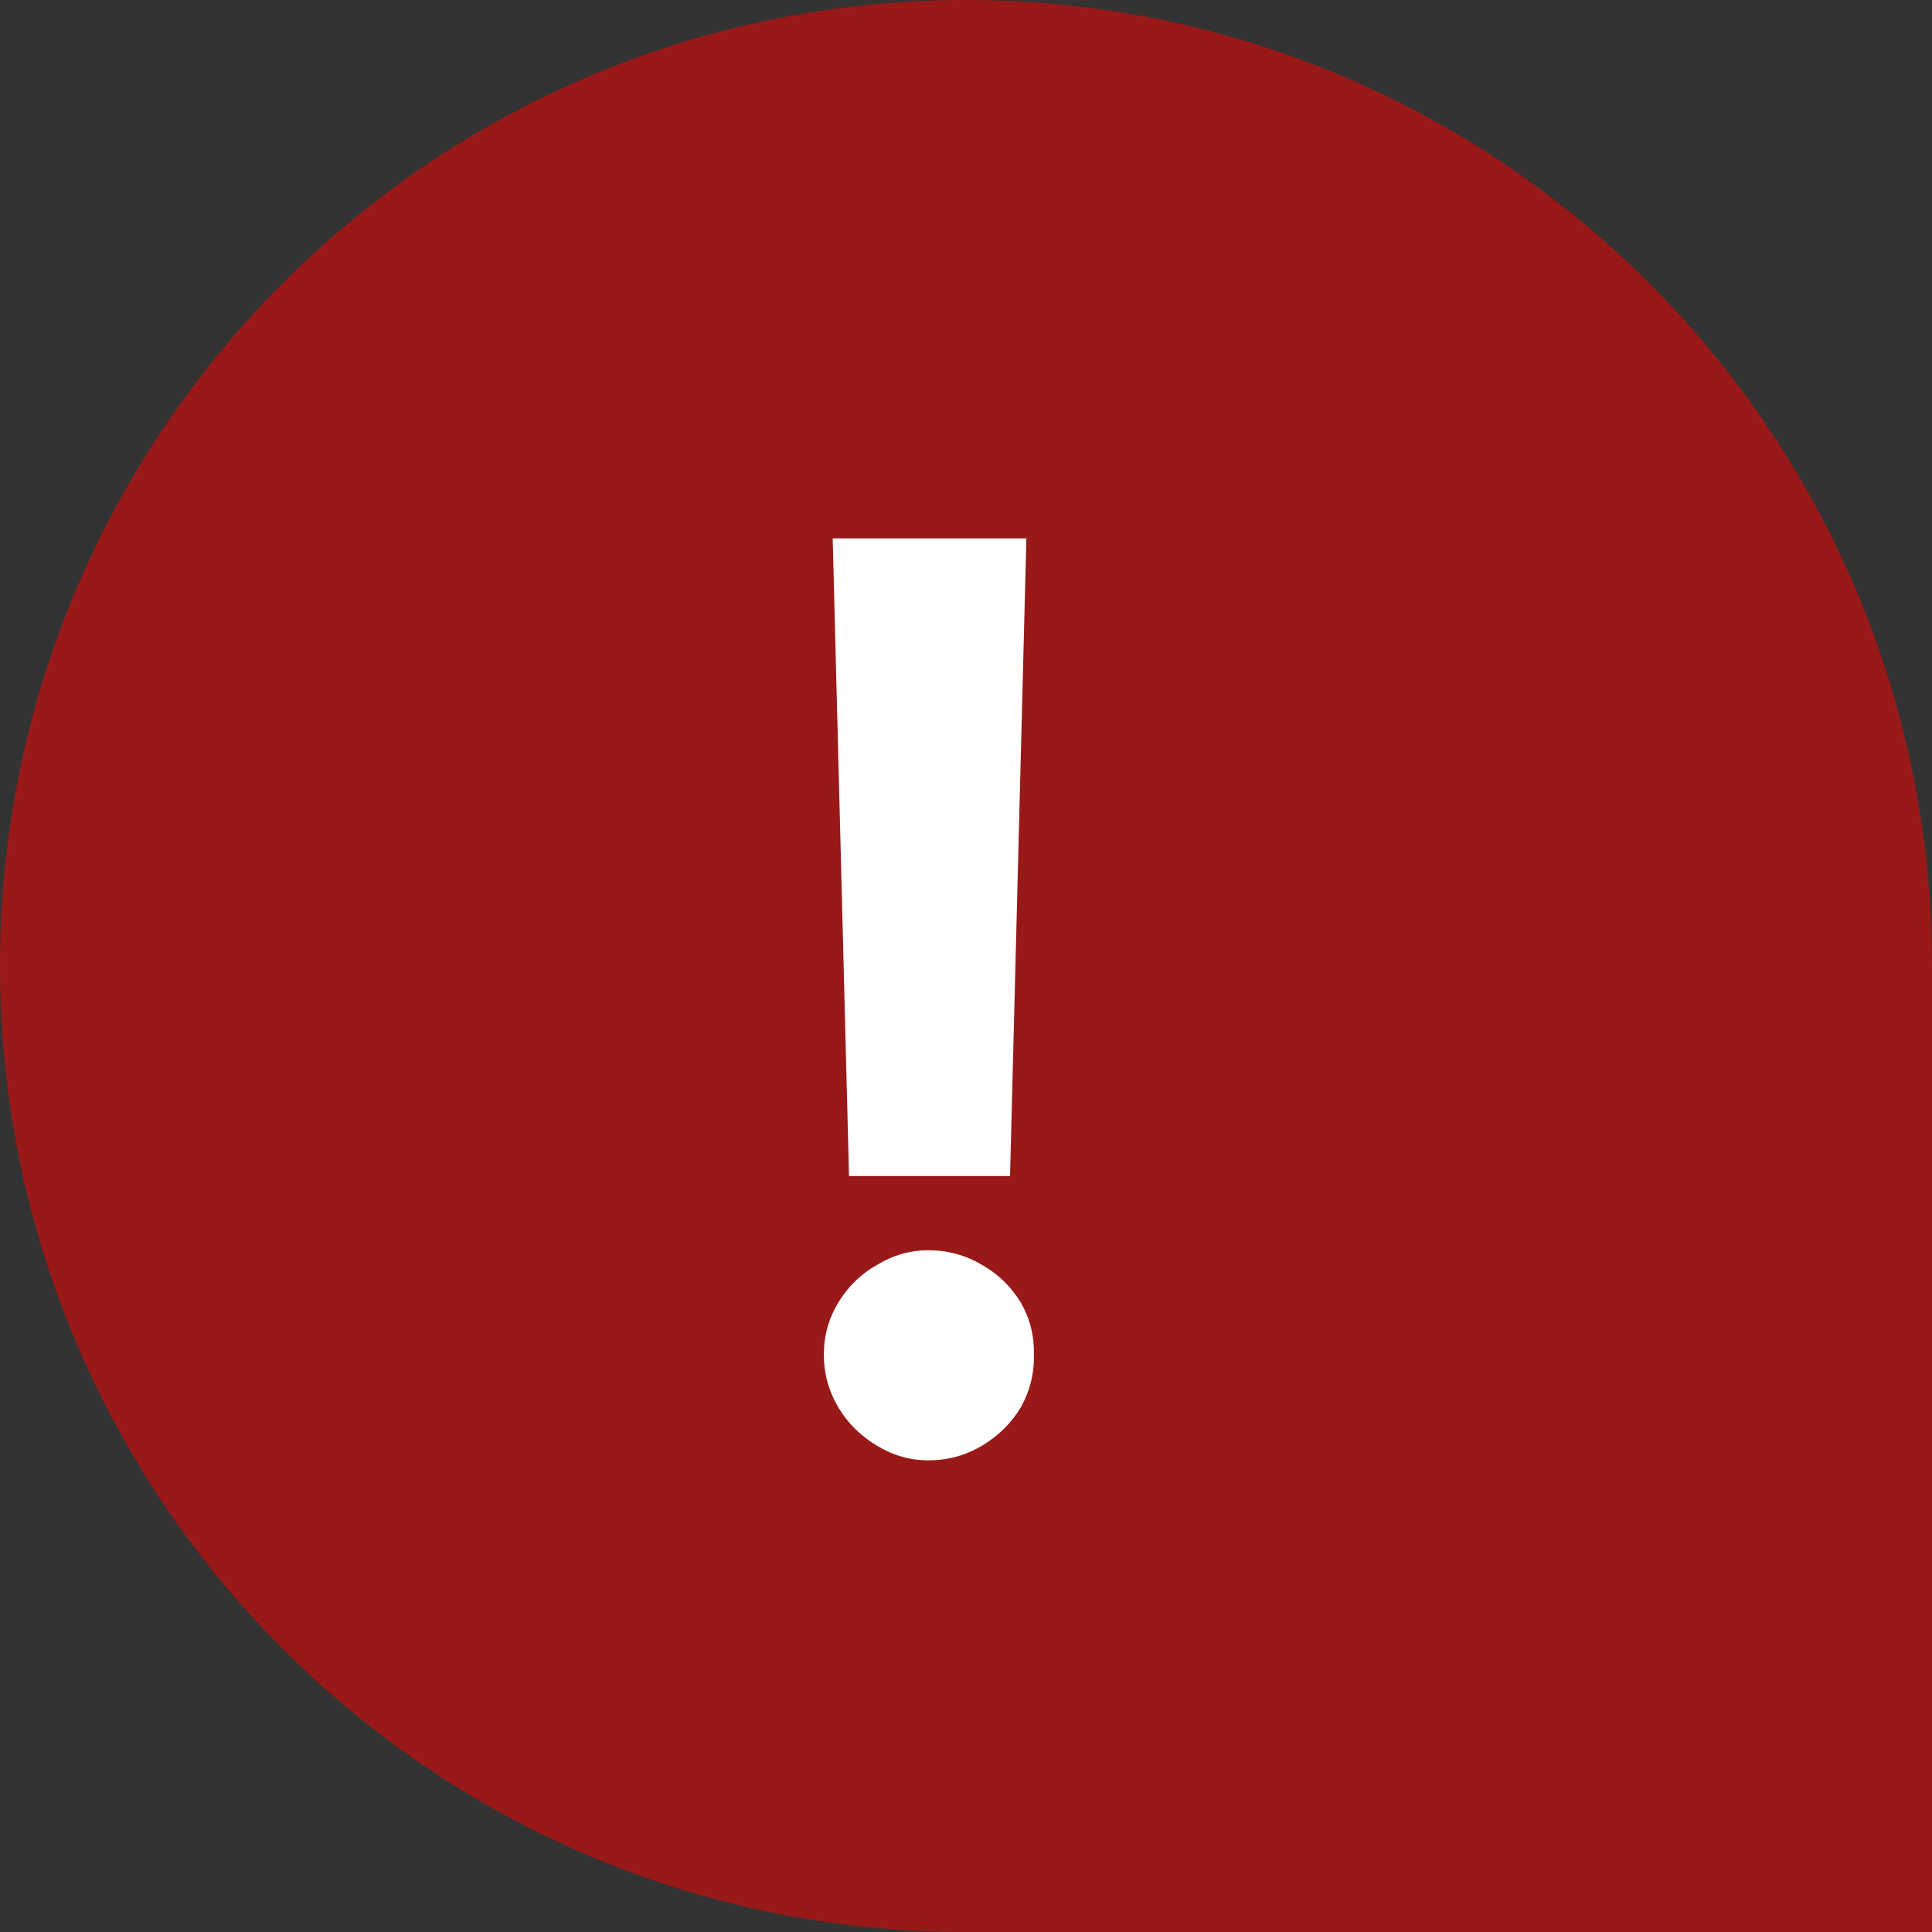 <svg width="24" height="24" viewBox="0 0 24 24" fill="none" xmlns="http://www.w3.org/2000/svg">
<rect x="0" y="0" width="24" height="24" fill="#333333" stroke="none"/>
<path d="M12 0C5.373 0 0 5.373 0 12C0 18.627 5.373 24 12 24H24V12C24 5.373 18.627 0 12 0Z" fill="#FF0000" fill-opacity="0.5"/>
<path d="M10.547 14.609H12.547L12.75 6.688H10.344L10.547 14.609ZM11.531 18.141C11.771 18.141 11.992 18.081 12.195 17.961C12.398 17.841 12.56 17.682 12.68 17.484C12.794 17.281 12.849 17.062 12.844 16.828C12.849 16.594 12.794 16.378 12.68 16.18C12.56 15.982 12.398 15.825 12.195 15.711C11.992 15.591 11.771 15.531 11.531 15.531C11.307 15.531 11.096 15.591 10.898 15.711C10.695 15.825 10.534 15.982 10.414 16.18C10.294 16.378 10.234 16.594 10.234 16.828C10.234 17.062 10.294 17.281 10.414 17.484C10.534 17.682 10.695 17.841 10.898 17.961C11.096 18.081 11.307 18.141 11.531 18.141Z" fill="white"/>
</svg>

